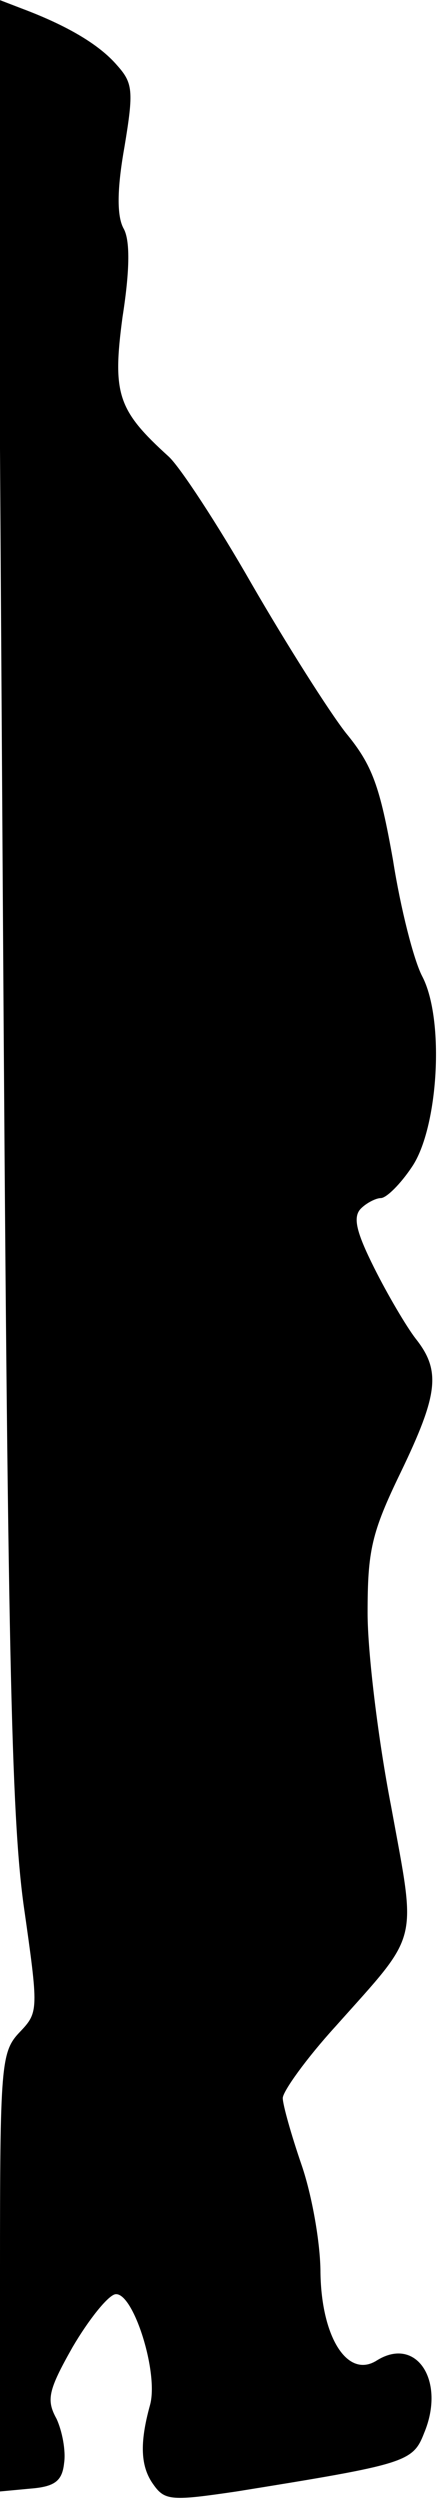 <?xml version="1.0" standalone="no"?>
<!DOCTYPE svg PUBLIC "-//W3C//DTD SVG 20010904//EN"
 "http://www.w3.org/TR/2001/REC-SVG-20010904/DTD/svg10.dtd">
<svg version="1.0" xmlns="http://www.w3.org/2000/svg"
 width="47pt" height="265pt" viewBox="0 0 47 265"
 preserveAspectRatio="xMidYMid meet">
<g transform="translate(0,265) scale(0.1,-0.1)"
fill="#000000" stroke="none">
<path fill="#000000" stroke="none" d="M3 1698 c5 -798 9 -971 22 -1067 16
-112 16 -114 -4 -135 -20 -21 -21 -34 -21 -255 l0 -232 32 3 c26 2 34 8 36 27
2 13 -2 34 -8 47 -11 20 -9 30 17 76 17 29 37 54 45 56 19 4 47 -84 37 -118
-11 -40 -10 -65 4 -84 12 -17 20 -17 88 -7 180 29 187 31 199 62 23 55 -8 103
-50 77 -31 -20 -59 24 -60 93 0 31 -9 82 -20 114 -11 32 -20 64 -20 71 0 7 25
42 56 76 90 101 86 85 59 233 -14 72 -25 164 -25 205 0 66 4 85 35 149 40 83
43 108 16 142 -10 13 -30 47 -44 75 -19 38 -23 54 -14 63 6 6 16 11 21 11 6 0
21 15 33 33 28 41 35 156 11 202 -9 17 -23 72 -31 123 -14 79 -22 101 -50 135
-18 23 -63 94 -100 158 -36 63 -76 124 -88 135 -54 49 -60 66 -49 148 8 51 8
82 1 94 -7 13 -7 41 1 86 10 60 9 68 -8 87 -19 22 -53 42 -101 60 l-26 10 6
-953z"/>
</g>
</svg>
